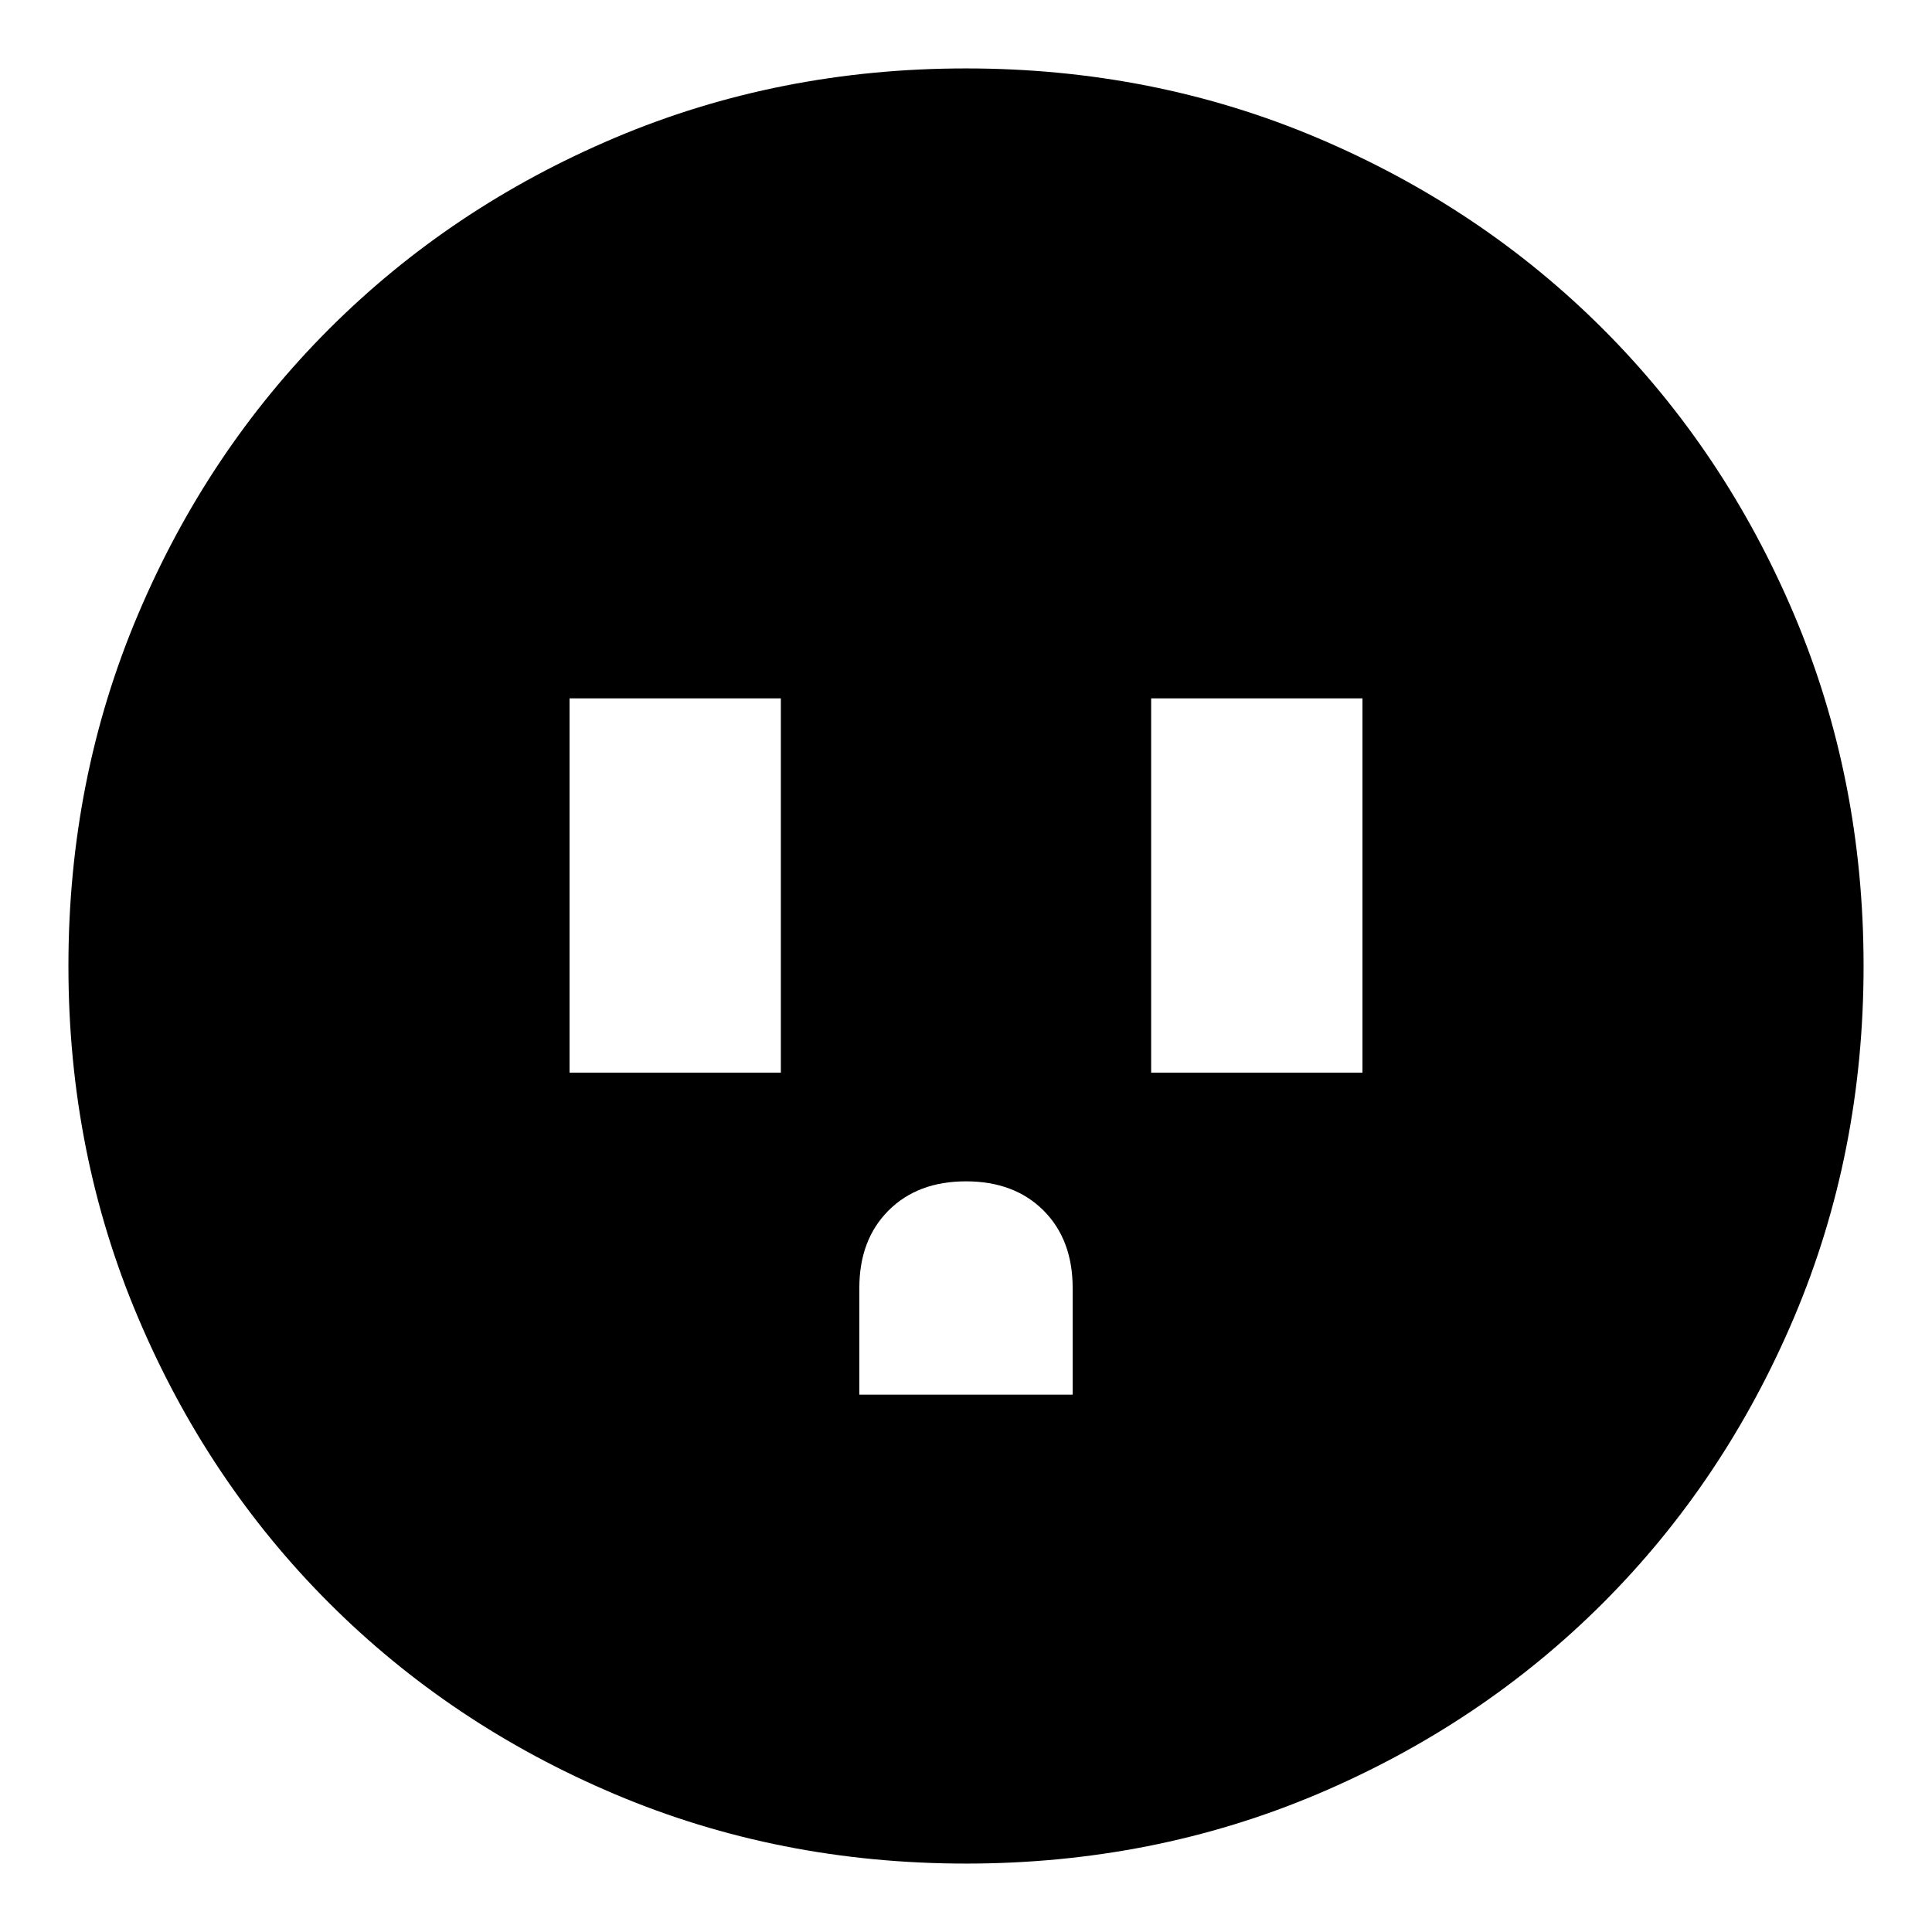 <svg xmlns="http://www.w3.org/2000/svg" height="24" width="24"><path d="M7.075 13.325H9.7v-4.65H7.075Zm3.6 4h2.65V16q0-.6-.362-.963-.363-.362-.963-.362t-.962.362q-.363.363-.363.963Zm3.625-4h2.625v-4.65H14.3ZM12 23.15q-2.325 0-4.362-.862-2.038-.863-3.55-2.375-1.513-1.513-2.375-3.551Q.85 14.325.85 12t.863-4.363q.862-2.037 2.375-3.55Q5.6 2.575 7.638 1.712 9.675.85 12 .85t4.363.862q2.037.863 3.55 2.375 1.512 1.513 2.375 3.55.862 2.038.862 4.363 0 2.325-.862 4.362-.863 2.038-2.375 3.551-1.513 1.512-3.55 2.375-2.038.862-4.363.862Z"/></svg>